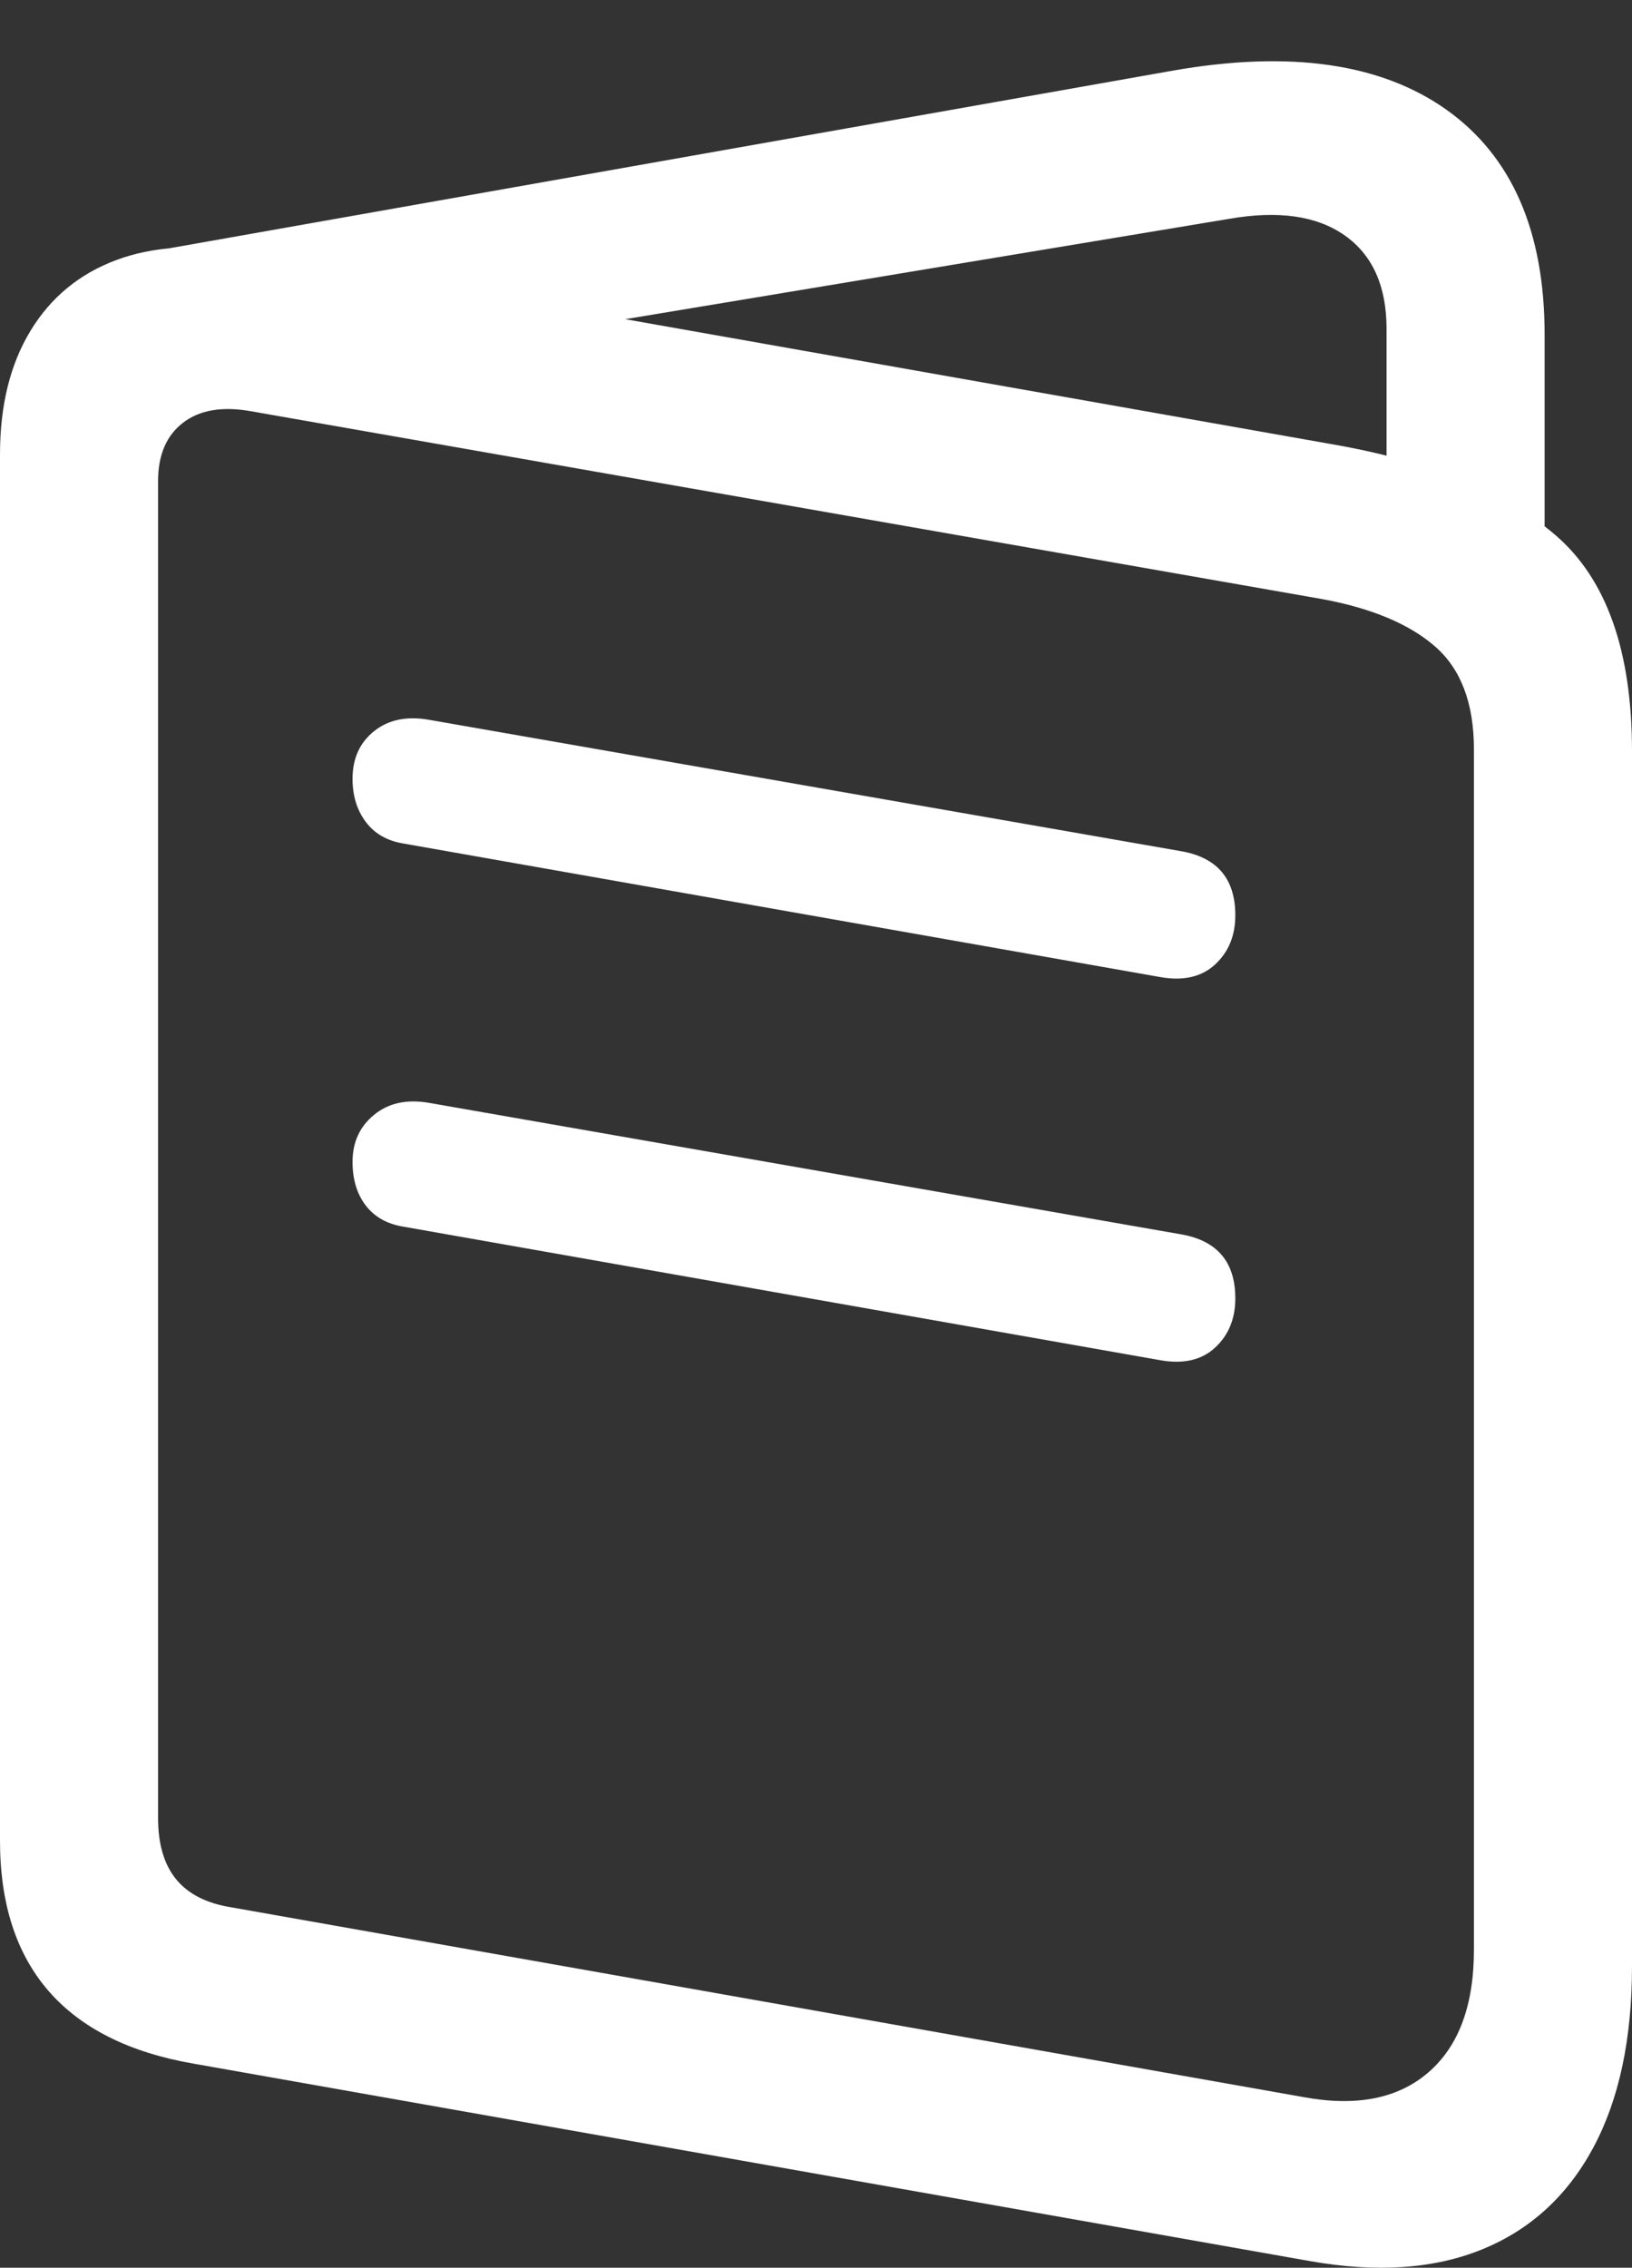 <?xml version="1.0" encoding="UTF-8"?>
<!--Generator: Apple Native CoreSVG 175.5-->
<!DOCTYPE svg
PUBLIC "-//W3C//DTD SVG 1.1//EN"
       "http://www.w3.org/Graphics/SVG/1.1/DTD/svg11.dtd">
<svg version="1.1" xmlns="http://www.w3.org/2000/svg" xmlns:xlink="http://www.w3.org/1999/xlink" width="16.23" height="22.544">
 <rect width="100%" height="100%" fill="#333333" stroke="none"/>
 <g>
  <rect height="22.544" opacity="0" width="16.23" x="0" y="0"/>
  <path d="M1.924 20.515L13.027 22.478Q14.023 22.654 14.741 22.361Q15.459 22.068 15.845 21.35Q16.23 20.632 16.23 19.548L16.23 7.468Q16.23 5.974 15.469 5.32Q14.707 4.666 13.223 4.412L2.451 2.507Q1.709 2.38 1.157 2.585Q0.605 2.791 0.303 3.289Q0 3.787 0 4.519L0 18.298Q0 19.236 0.483 19.793Q0.967 20.349 1.924 20.515ZM2.305 18.962Q1.934 18.904 1.753 18.684Q1.572 18.464 1.572 18.074L1.572 4.783Q1.572 4.392 1.821 4.202Q2.07 4.011 2.5 4.089L13.145 5.955Q13.887 6.091 14.273 6.428Q14.658 6.765 14.658 7.449L14.658 19.382Q14.658 20.212 14.204 20.603Q13.75 20.994 12.959 20.847ZM13.789 5.613L15.361 5.613L15.361 3.328Q15.361 1.785 14.385 1.091Q13.408 0.398 11.67 0.701L1.465 2.507L2.051 3.865L12.227 2.175Q12.959 2.048 13.374 2.341Q13.789 2.634 13.789 3.269ZM4.014 8.386L11.543 9.714Q11.885 9.773 12.085 9.587Q12.285 9.402 12.285 9.099Q12.285 8.562 11.758 8.464L4.268 7.156Q3.936 7.097 3.721 7.268Q3.506 7.439 3.506 7.742Q3.506 7.996 3.638 8.171Q3.77 8.347 4.014 8.386ZM4.014 12.195L11.543 13.523Q11.885 13.582 12.085 13.396Q12.285 13.21 12.285 12.908Q12.285 12.371 11.758 12.273L4.268 10.964Q3.936 10.906 3.721 11.082Q3.506 11.257 3.506 11.55Q3.506 11.814 3.638 11.985Q3.77 12.156 4.014 12.195Z" fill="#ffffff"/>
 </g>
</svg>
